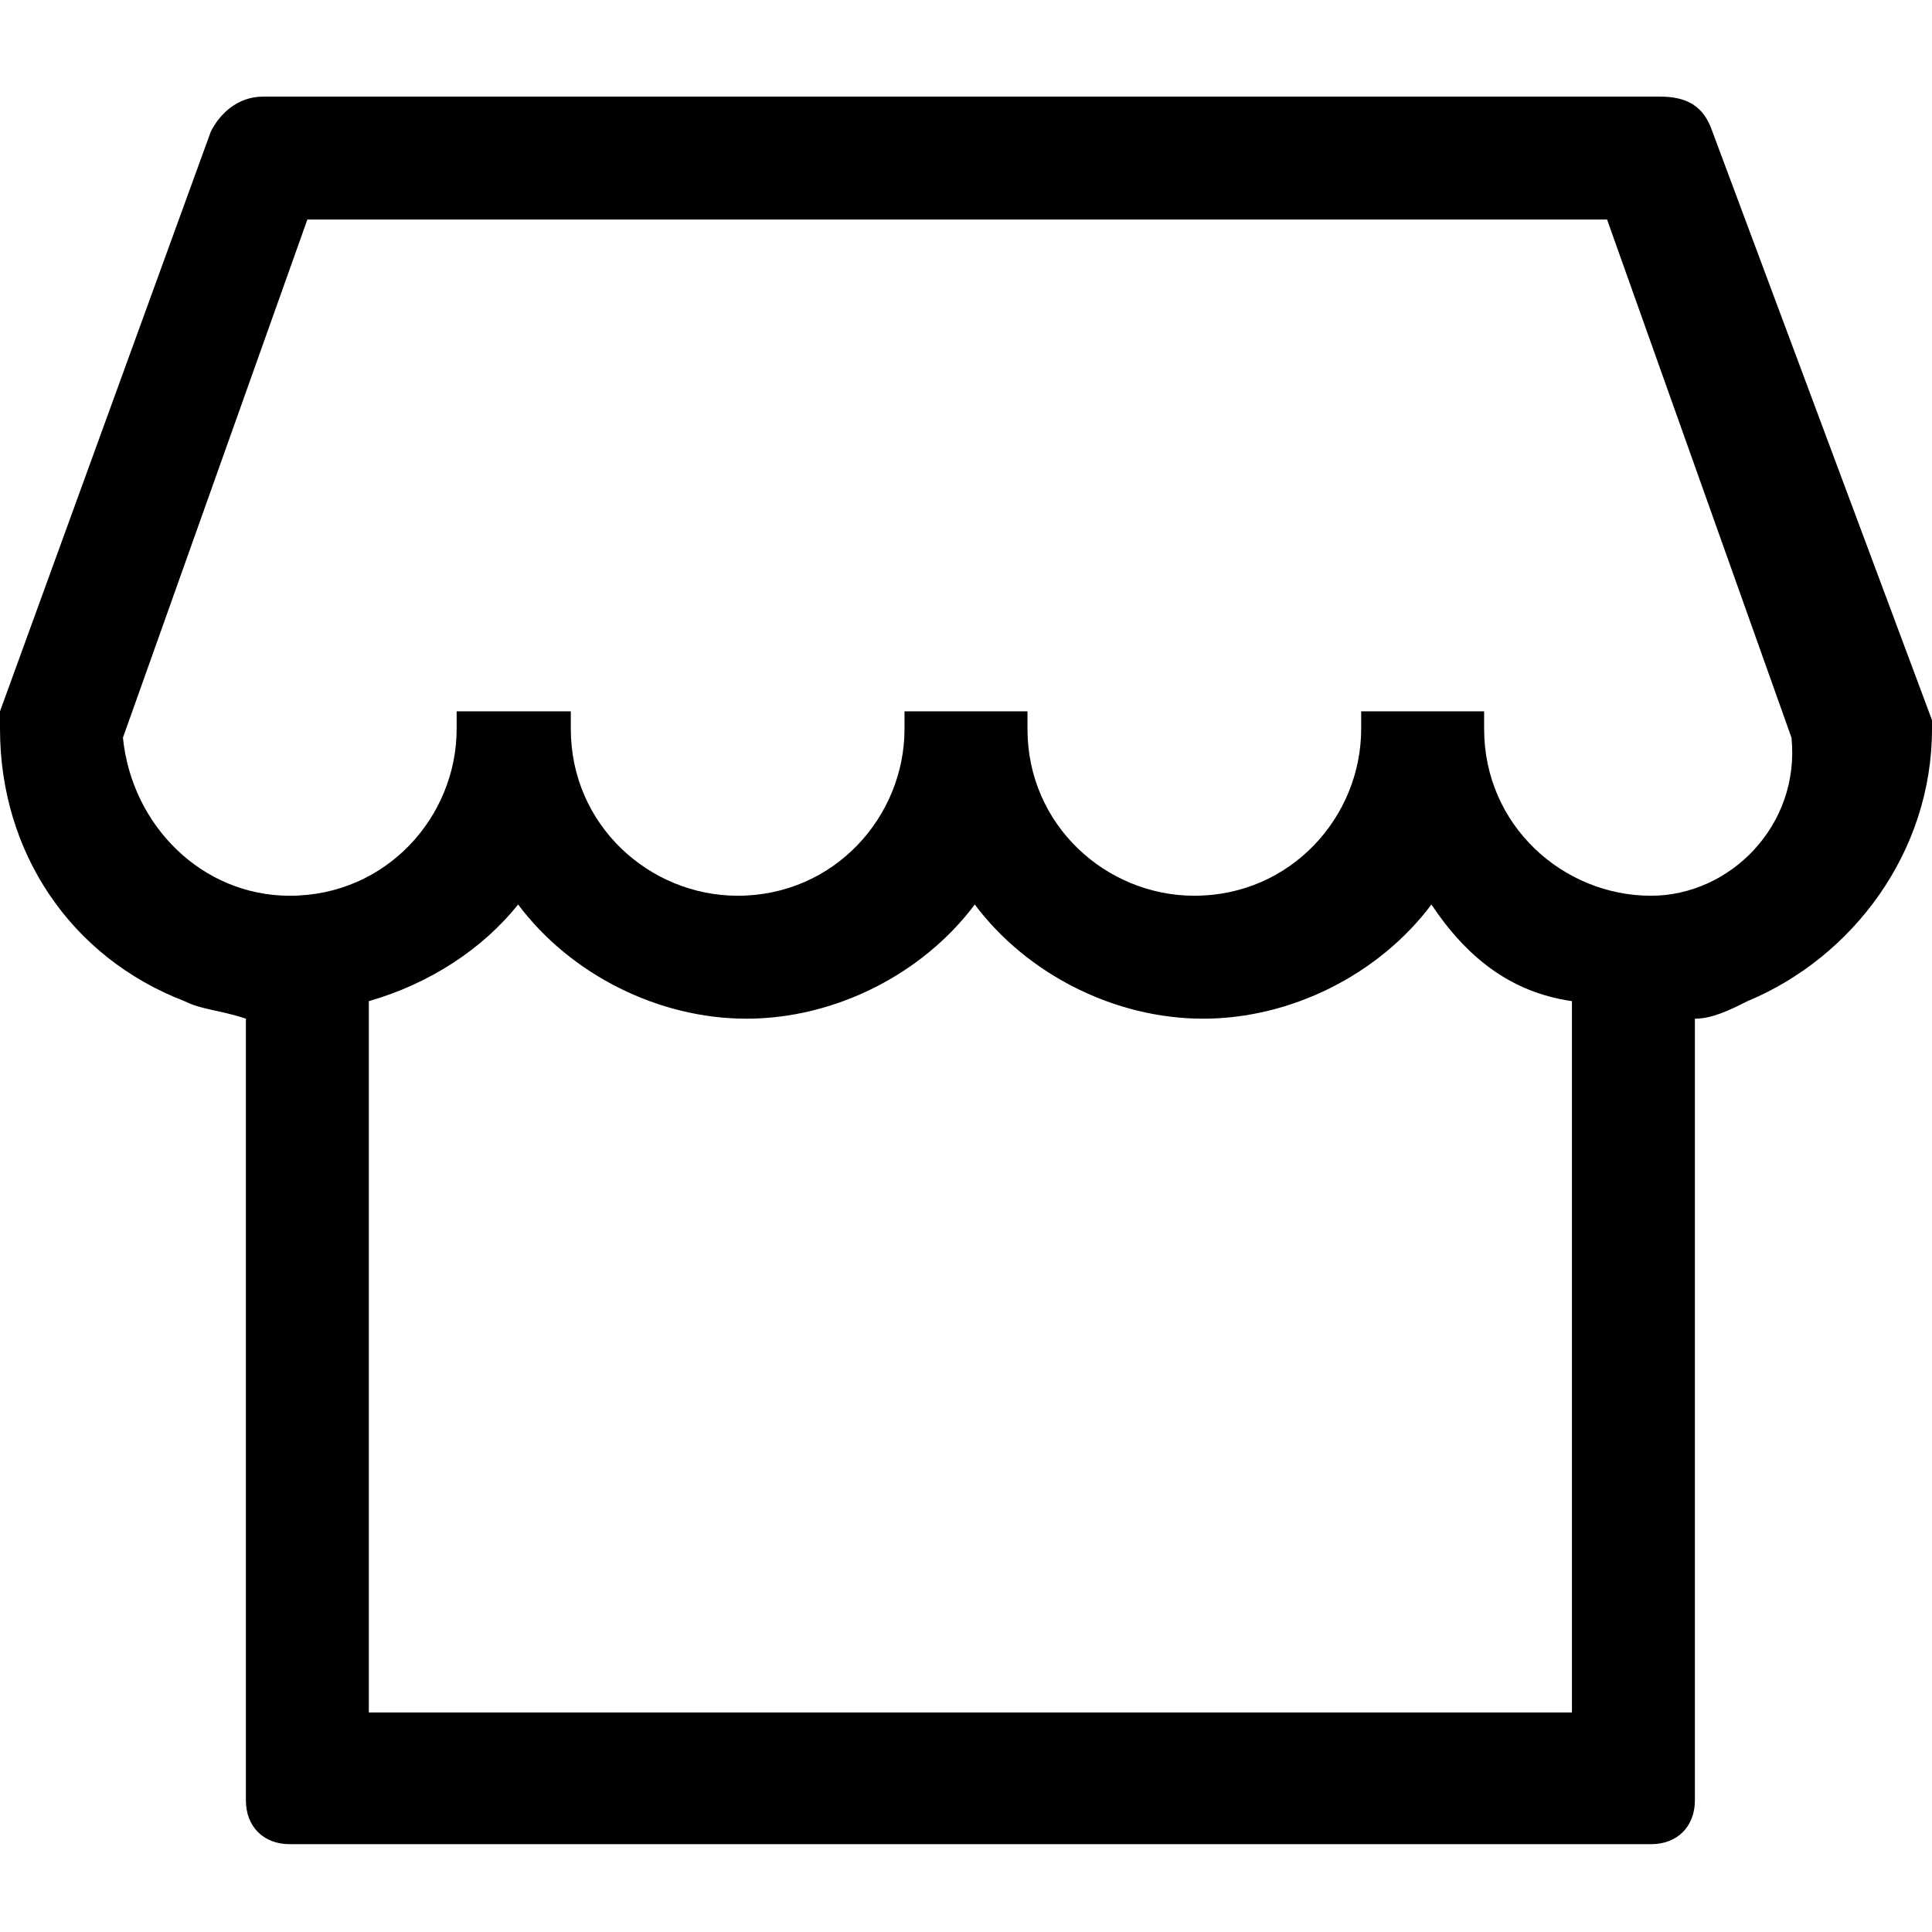 <?xml version="1.0" standalone="no"?><!DOCTYPE svg PUBLIC "-//W3C//DTD SVG 1.1//EN" "http://www.w3.org/Graphics/SVG/1.1/DTD/svg11.dtd"><svg t="1493804852705" class="icon" style="" viewBox="0 0 1024 1024" version="1.1" xmlns="http://www.w3.org/2000/svg" p-id="1191" xmlns:xlink="http://www.w3.org/1999/xlink" width="20" height="20"><defs><style type="text/css"></style></defs><path d="M907.636 69.818c-4.655-13.964-13.964-18.618-27.927-18.618H139.636c-13.964 0-23.273 9.309-27.927 18.618L0 377.018v9.309c0 65.164 37.236 121.018 97.745 144.291 9.309 4.655 18.618 4.655 32.582 9.309v414.255c0 13.964 9.309 23.273 23.273 23.273h721.455c13.964 0 23.273-9.309 23.273-23.273v-414.255c9.309 0 18.618-4.655 27.927-9.309 55.855-23.273 97.745-79.127 97.745-144.291v-4.655l-116.364-311.855z m-74.473 837.818H195.491v-377.018c32.582-9.309 60.509-27.927 79.127-51.2 27.927 37.236 74.473 60.509 121.018 60.509s93.091-23.273 121.018-60.509c27.927 37.236 74.473 60.509 121.018 60.509s93.091-23.273 121.018-60.509c18.618 27.927 41.891 46.545 74.473 51.2v377.018z m41.891-432.873c-46.545 0-88.436-37.236-88.436-88.436v-9.309h-65.164v9.309c0 46.545-37.236 88.436-88.436 88.436-46.545 0-88.436-37.236-88.436-88.436v-9.309h-65.164v9.309c0 46.545-37.236 88.436-88.436 88.436-46.545 0-88.436-37.236-88.436-88.436v-9.309H242.036v9.309c0 46.545-37.236 88.436-88.436 88.436-46.545 0-83.782-37.236-88.436-83.782l97.745-274.618h688.873l97.745 274.618c4.655 46.545-32.582 83.782-74.473 83.782z" p-id="1192"></path></svg>